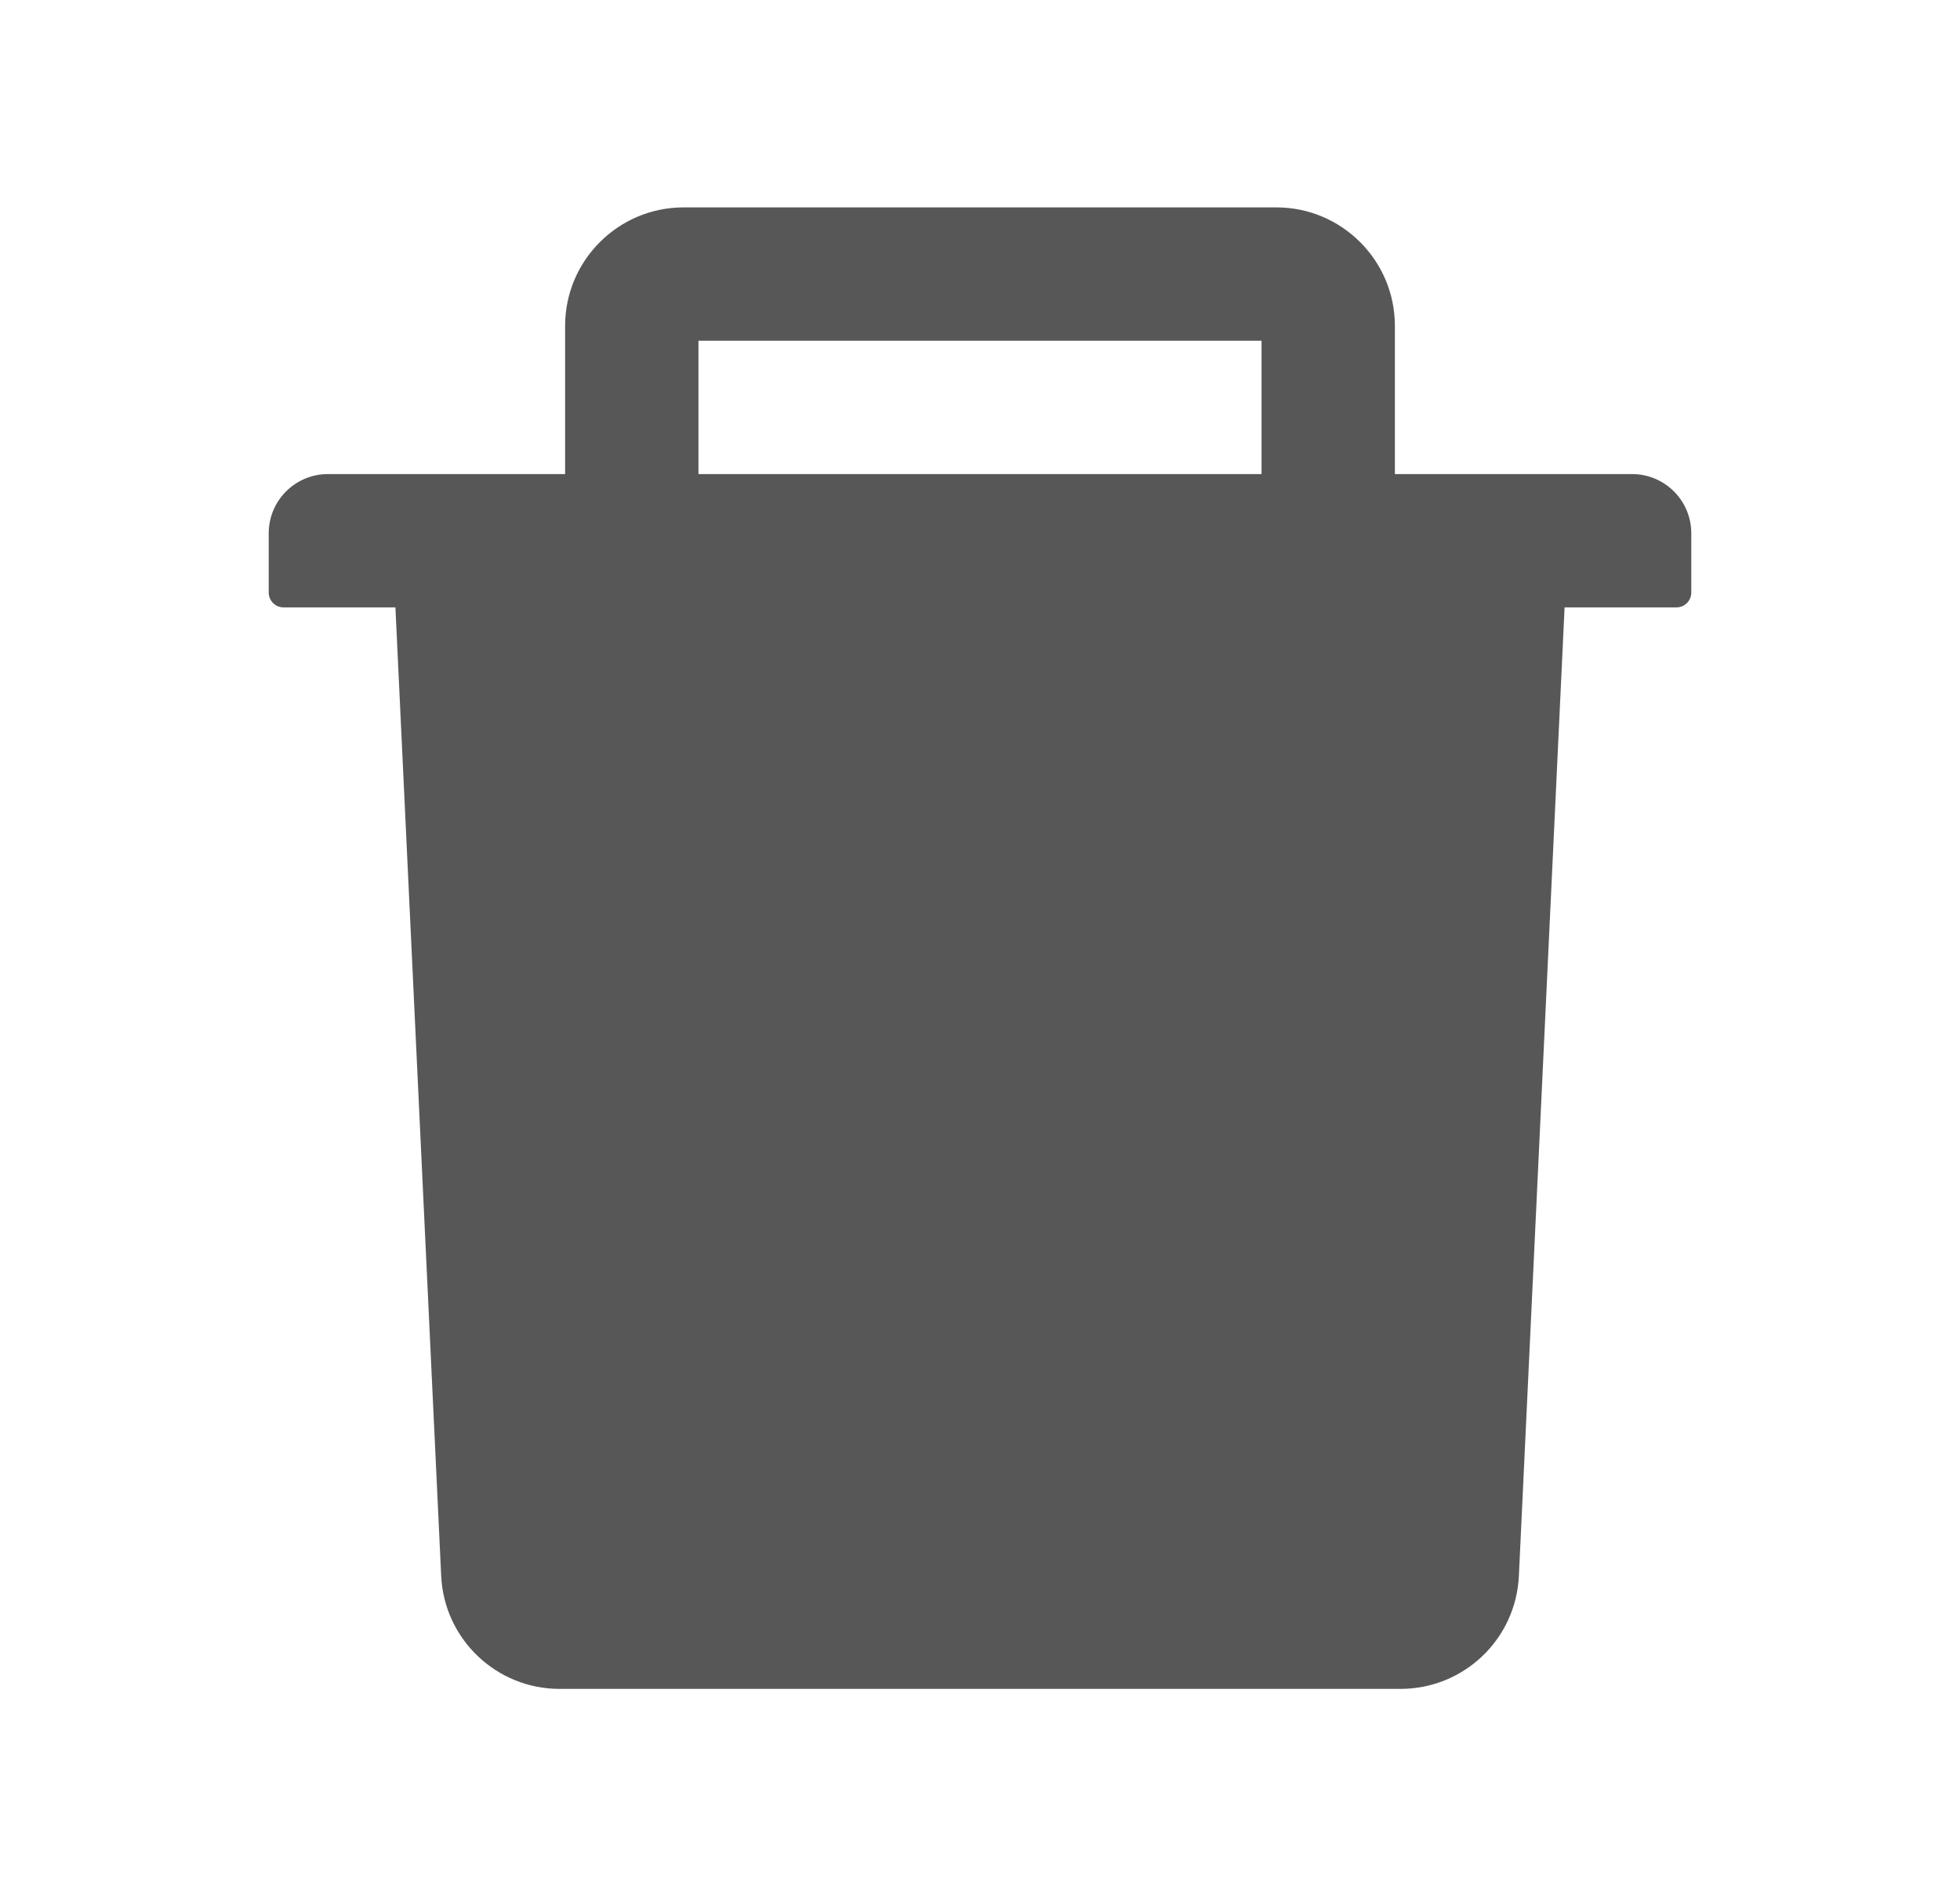 <svg xmlns="http://www.w3.org/2000/svg" width="31" height="30" viewBox="0 0 31 30" fill="none">
  <path d="M25.812 7.5H22.062V5.156C22.062 4.122 21.222 3.281 20.188 3.281H10.812C9.778 3.281 8.938 4.122 8.938 5.156V7.5H5.188C4.669 7.5 4.25 7.919 4.25 8.438V9.375C4.25 9.504 4.355 9.609 4.484 9.609H6.254L6.978 24.932C7.024 25.931 7.851 26.719 8.85 26.719H22.15C23.152 26.719 23.976 25.934 24.023 24.932L24.746 9.609H26.516C26.645 9.609 26.75 9.504 26.75 9.375V8.438C26.75 7.919 26.331 7.5 25.812 7.5ZM19.953 7.5H11.047V5.391H19.953V7.5Z" fill="#111111" fill-opacity="0.7"/>
</svg>